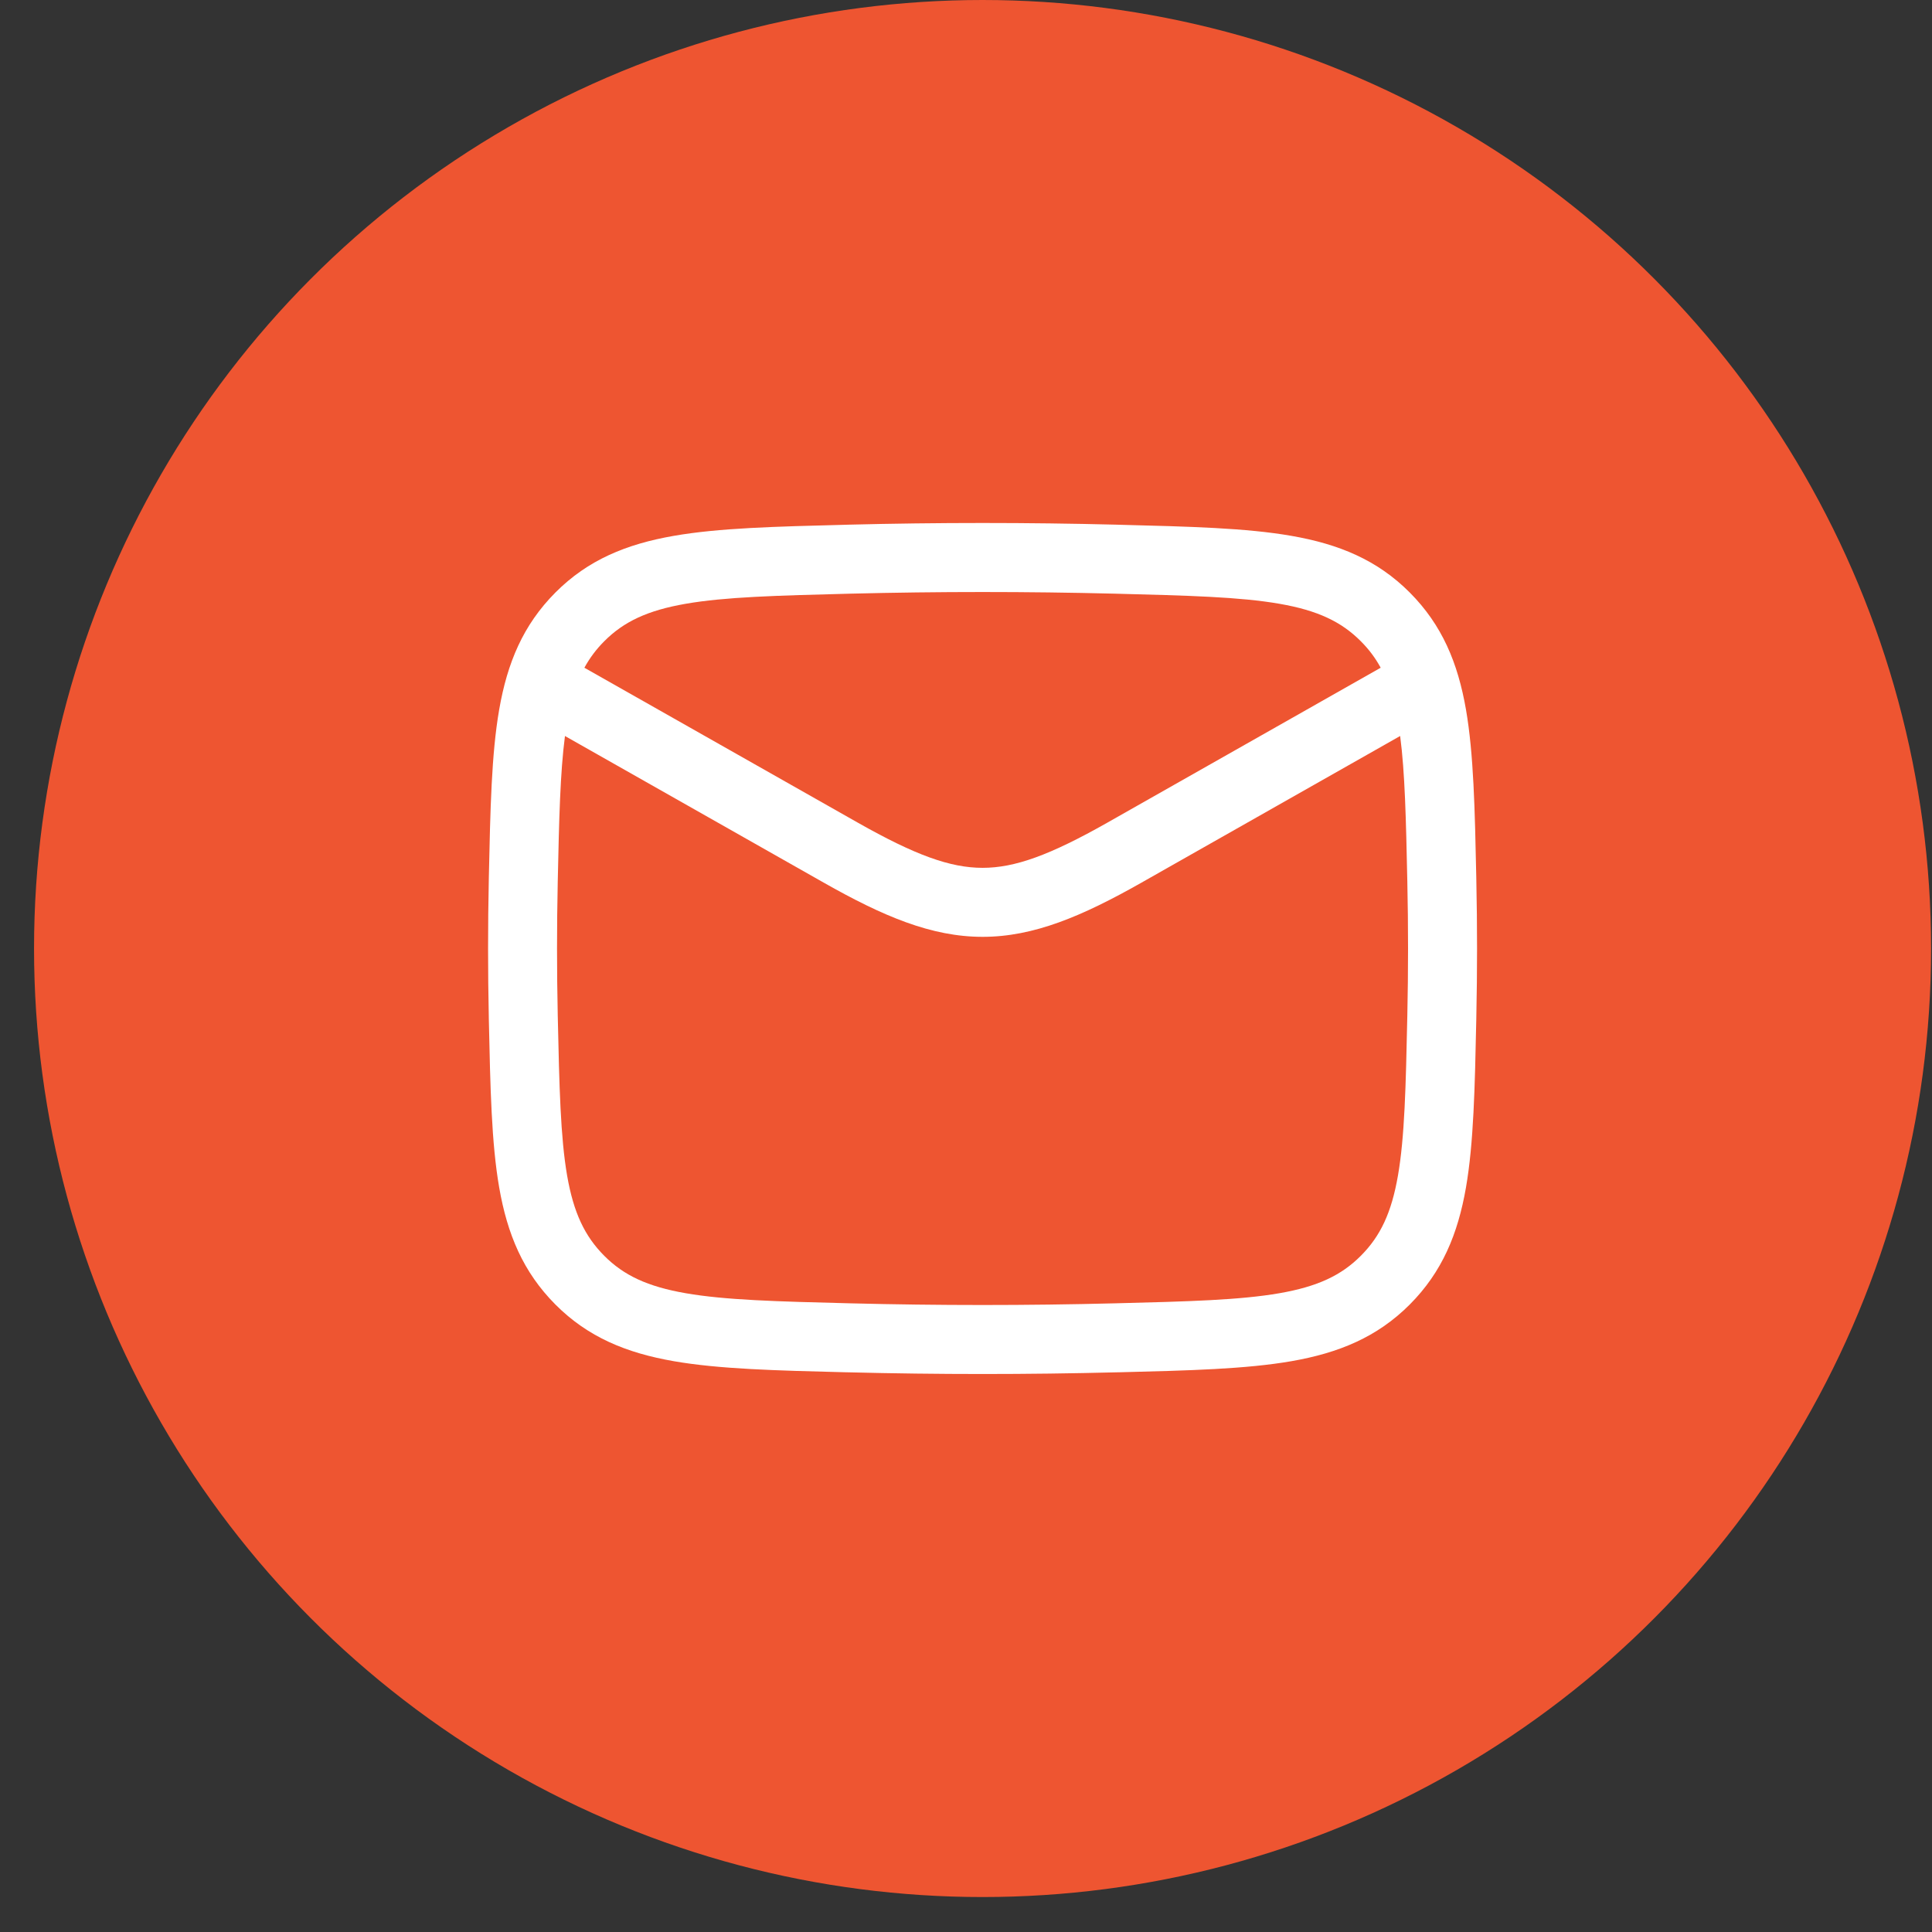 <svg width="42" height="42" viewBox="0 0 42 42" fill="none" xmlns="http://www.w3.org/2000/svg">
<rect x="0" y="0" width="42" height="42" fill="#333333" stroke="none"/>
<circle cx="21.36" cy="20.62" r="20.62" fill="#EE5531"/>
<rect x="9.36" y="8.62" width="24" height="24" rx="12" fill="#EE5531"/>
<path d="M18.44 11.406C20.393 11.357 22.327 11.357 24.28 11.406L24.338 11.408C25.863 11.447 27.09 11.477 28.074 11.649C29.103 11.828 29.94 12.171 30.647 12.881C31.351 13.588 31.693 14.412 31.869 15.425C32.036 16.389 32.062 17.587 32.093 19.07L32.094 19.128C32.115 20.124 32.115 21.115 32.094 22.111L32.093 22.17C32.062 23.653 32.036 24.85 31.869 25.815C31.693 26.827 31.351 27.652 30.647 28.359C29.94 29.068 29.103 29.412 28.074 29.591C27.09 29.762 25.863 29.794 24.338 29.832L24.28 29.833C22.327 29.882 20.393 29.882 18.44 29.833L18.382 29.832C16.857 29.794 15.63 29.762 14.647 29.591C13.617 29.412 12.78 29.068 12.074 28.359C11.37 27.652 11.028 26.827 10.852 25.815C10.684 24.85 10.659 23.653 10.627 22.17L10.626 22.111C10.605 21.115 10.605 20.124 10.626 19.128L10.627 19.07C10.659 17.587 10.684 16.389 10.852 15.425C11.028 14.412 11.37 13.588 12.074 12.881C12.78 12.172 13.617 11.828 14.647 11.649C15.63 11.477 16.857 11.447 18.382 11.408L18.44 11.406ZM24.818 19.186C23.524 19.919 22.473 20.366 21.361 20.366C20.248 20.366 19.197 19.919 17.904 19.186L12.282 16C12.178 16.793 12.154 17.794 12.125 19.16C12.104 20.135 12.104 21.104 12.125 22.079C12.159 23.635 12.184 24.718 12.329 25.558C12.469 26.361 12.709 26.871 13.136 27.3C13.56 27.726 14.076 27.969 14.904 28.113C15.765 28.263 16.881 28.293 18.478 28.333C20.406 28.382 22.315 28.382 24.242 28.333C25.839 28.293 26.955 28.263 27.816 28.113C28.643 27.969 29.159 27.726 29.583 27.3C30.011 26.871 30.25 26.362 30.39 25.558C30.536 24.718 30.561 23.635 30.594 22.079C30.615 21.104 30.615 20.135 30.594 19.16C30.565 17.794 30.542 16.793 30.438 16L24.818 19.186ZM24.242 12.906C22.315 12.858 20.406 12.858 18.478 12.906C16.881 12.947 15.765 12.976 14.904 13.126C14.076 13.27 13.56 13.514 13.136 13.94C12.963 14.113 12.822 14.301 12.704 14.516L18.643 17.881C19.898 18.592 20.66 18.866 21.361 18.866C22.061 18.866 22.823 18.592 24.078 17.881L30.015 14.516C29.898 14.301 29.756 14.113 29.583 13.94C29.159 13.514 28.643 13.27 27.816 13.126C26.955 12.976 25.839 12.947 24.242 12.906Z" fill="white"/>
</svg>
